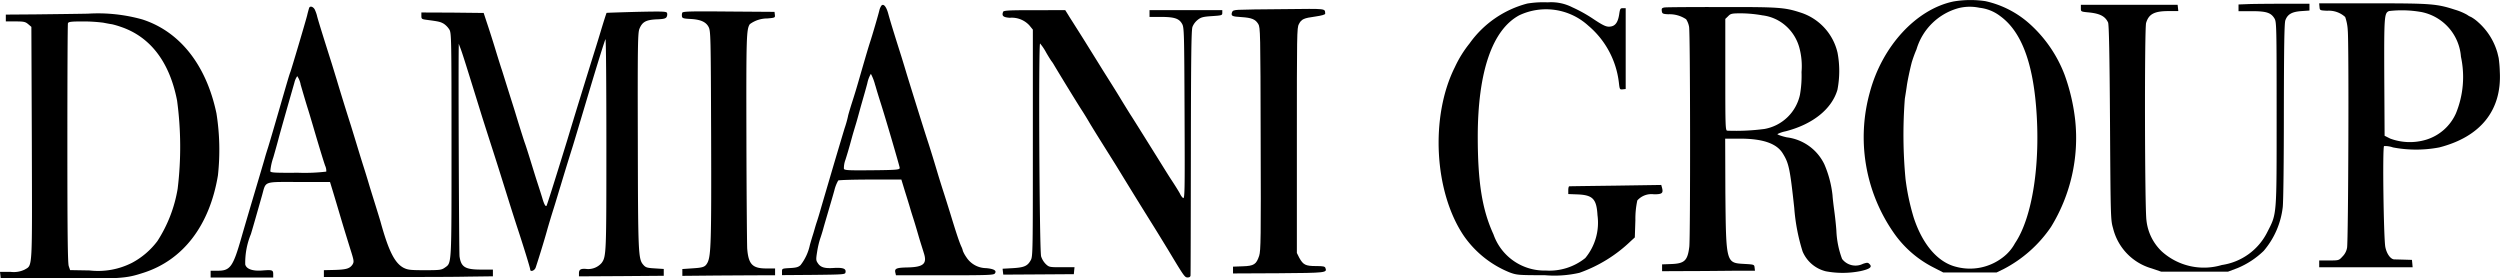 <svg id="Livello_1" data-name="Livello 1" xmlns="http://www.w3.org/2000/svg" viewBox="0 0 1051.63 117.14">
  <title>logo Damiani Group</title>
  <g id="Group_112" data-name="Group 112">
    <path id="Path_1" data-name="Path 1" d="M835,482.38c-15.65,3.26-30,18.82-35.18,38.3a70.34,70.34,0,0,0,10,58.88,45.29,45.29,0,0,0,17,14.79l3.88,2h22.5l2.87-1.39a54.51,54.51,0,0,0,20-17.77,71.46,71.46,0,0,0,10.18-44.75,82.73,82.73,0,0,0-4.46-19.19,55.14,55.14,0,0,0-14.64-21.4,41.15,41.15,0,0,0-18.67-9.61A42.38,42.38,0,0,0,835,482.38ZM845.82,485a17.46,17.46,0,0,1,8.95,3.58c8.47,6.18,13.4,18.58,15,37.84,2,23.93-1.49,46.77-8.86,57.64a18.39,18.39,0,0,1-5.26,6.07A22.59,22.59,0,0,1,836.2,594c-7.7-1.87-14.17-9.33-17.9-20.73a96.63,96.63,0,0,1-3.44-16.23,199.15,199.15,0,0,1-.29-33.75c.33-2,.72-4.5.86-5.6.29-2,1.2-6.41,2.06-9.74a54.53,54.53,0,0,1,2-5.46,25.43,25.43,0,0,1,17.71-17.33,19.53,19.53,0,0,1,8.64-.17Z" transform="translate(-13.3 -481.75)"/>
    <path id="Path_2" data-name="Path 2" d="M655.76,483.24A43.2,43.2,0,0,0,631.49,500a48.25,48.25,0,0,0-6.23,10.06c-10.38,20.73-8.71,52.46,3.83,70.94a43.09,43.09,0,0,0,19.29,15.36c3,1.1,3.69,1.15,14.7,1.15a47.15,47.15,0,0,0,14.6-1,60,60,0,0,0,21.63-13.36l1.68-1.53.24-7.27a36.58,36.58,0,0,1,.81-8.28,7.91,7.91,0,0,1,7-2.59c3.4,0,4-.43,3.4-2.73l-.33-1.2-19.2.29c-10.53.14-19.34.24-19.53.29s-.38.71-.38,1.62v1.63l4,.15c6.31.28,7.9,1.91,8.29,8.76a23.31,23.31,0,0,1-5.13,18,24.05,24.05,0,0,1-16.63,5.26,22.69,22.69,0,0,1-22-15.22c-4.79-10.43-6.61-22-6.61-41.27.05-27.19,6.13-44.81,17.48-50.89a26.37,26.37,0,0,1,29,4.36,36.87,36.87,0,0,1,12.88,23.94c.33,2.91.38,3,1.63,2.86l1.24-.14v-34h-1.2c-1.05,0-1.19.24-1.53,2.54-.47,3.15-1.48,4.74-3.3,5.12s-2.92,0-7.8-3.26a60.88,60.88,0,0,0-8.66-4.79,19.53,19.53,0,0,0-10.32-2.06A41.62,41.62,0,0,0,655.76,483.24Z" transform="translate(-13.3 -481.75)"/>
    <path id="Path_3" data-name="Path 3" d="M958.67,483.49l-3.73.14v2.82h5.5c6.22,0,8.14.63,9.62,3.07.86,1.43.91,3,.91,40,0,43.7.15,41.88-3.93,49.87a25.46,25.46,0,0,1-19.1,13.83,26.41,26.41,0,0,1-25.27-5.69,21.12,21.12,0,0,1-6.46-13.12c-.72-4.59-.86-80.52-.15-83,1.1-3.73,3.44-5,9.48-5h4.07l-.14-1.34-.15-1.29h-40.7v1.44c0,1.44,0,1.44,3.5,1.77,4.58.48,6.74,1.63,7.94,4.21.39.86.63,13.19.82,42.13.24,40.16.28,41,1.29,44.46a23.31,23.31,0,0,0,16.18,16.85l4.07,1.39h28.09l3.93-1.48a35.2,35.2,0,0,0,11.1-7.28,34.4,34.4,0,0,0,8-18.38c.28-2.44.47-19.63.47-40.59.05-26.91.19-36.81.63-38,.91-2.54,2.73-3.59,6.7-3.88l3.44-.24v-2.86H973.56C967.43,483.34,960.68,483.39,958.67,483.49Z" transform="translate(-13.3 -481.75)"/>
    <path id="Path_4" data-name="Path 4" d="M989,484.64c.14,1.48.14,1.48,3.25,1.63a10.2,10.2,0,0,1,7.56,2.63,20,20,0,0,1,1.08,5.67c.53,5.22.24,88-.29,91.38a6.86,6.86,0,0,1-1.91,3.69c-1.53,1.67-1.58,1.67-5.69,1.67h-4.12v2.87h39.3l-.14-1.58-.15-1.53-3.35-.1c-1.82-.05-3.69-.1-4.12-.1-1.53-.1-3.16-2.34-3.73-5.22-.71-3.78-1.24-42-.53-42.46a10.13,10.13,0,0,1,3.74.57,52.14,52.14,0,0,0,19.49,0c17.37-4.46,26.33-15.61,25.46-31.83a50.79,50.79,0,0,0-.48-5.79c-.09-.39-.33-1.39-.52-2.16a27,27,0,0,0-8.09-12.88,16.43,16.43,0,0,0-3-2.2,6.53,6.53,0,0,1-1.63-.91,24.46,24.46,0,0,0-5.12-2.15c-7.66-2.49-10.1-2.69-34.57-2.69H988.86Zm42.5,2.1a20.74,20.74,0,0,1,17,18.86,40.28,40.28,0,0,1-2.11,23.84,20.16,20.16,0,0,1-12.61,11.1,23.79,23.79,0,0,1-15-.48l-2.39-1.2-.14-24.65c-.1-25.94,0-26.94,2-27.81a46.49,46.49,0,0,1,13.22.35Z" transform="translate(-13.3 -481.75)"/>
    <path id="Path_5" data-name="Path 5" d="M384,484.21a6.18,6.18,0,0,0-.82,2c-.38,1.63-2.82,10-3.78,12.93-.72,2.2-1.58,5.12-3.64,12.2-2.35,8.19-2.78,9.58-4.31,14.33-.77,2.49-1.44,4.74-1.44,5a44.39,44.39,0,0,1-1.44,5.07c-.76,2.54-3.25,10.82-5.5,18.48s-4.36,14.84-4.69,16-1,3.44-1.53,5-1.1,3.73-1.44,4.79-1,3.2-1.43,4.78a20.73,20.73,0,0,1-3.93,8.48c-.91.86-1.87,1.1-4.45,1.24-3.35.19-3.35.19-3.35,1.58v1.39l13.26-.1c12.73-.14,13.31-.19,13.45-1.05.33-1.58-1-2.06-4.79-1.87-4,.29-5.73-.24-6.88-2.06-.77-1.1-.77-1.58-.24-4.88a37.57,37.57,0,0,1,1.25-5.36c.33-.92.95-2.87,1.34-4.32s1.38-4.78,2.15-7.41,1.92-6.52,2.49-8.6a15.53,15.53,0,0,1,1.63-4.16c.29-.19,6.37-.39,13.55-.39h13l1.49,4.89c.86,2.72,1.87,6,2.25,7.32s1,3.26,1.34,4.31,1.29,4.17,2.1,7,1.87,6,2.25,7.32c1.53,4.59-.1,6-6.94,6.13-4.65.1-5.46.48-5,2.25l.24,1.05h20.49c17.62,0,20.53-.09,21.06-.71,1-1.2-.24-2-3.64-2.3a10,10,0,0,1-8.33-4.64,13.33,13.33,0,0,1-1.43-2.59,7.88,7.88,0,0,0-.67-1.87c-.91-2-2.2-5.93-4.59-13.75-1.1-3.55-2.29-7.33-2.63-8.38s-1.77-5.46-3.06-9.81-3-9.86-3.78-12.21c-1.72-5.22-7.52-23.89-9-28.72-.39-1.34-1.34-4.45-2.11-6.94-4-12.61-4.78-15.32-5.55-18.09C386.11,484.4,384.87,483.06,384,484.21Zm-2.49,33.46c.77,2.73,1.77,5.89,2.15,7.09,2.06,6.36,8,26.7,8.09,27.51s-.28,1-11.58,1.1c-10.15.1-11.64,0-11.88-.62a9.89,9.89,0,0,1,.63-3.73c.53-1.63,1.34-4.36,1.82-6.08s1-3.64,1.19-4.31.86-2.92,1.49-5,1.63-5.89,2.34-8.37,1.82-6.31,2.39-8.52a12.57,12.57,0,0,1,1.49-3.93A20.84,20.84,0,0,1,381.47,517.67Z" transform="translate(-13.3 -481.75)"/>
    <path id="Path_6" data-name="Path 6" d="M143.32,485.14c-.1.33-.53,1.81-.86,3.25-.86,3.26-6.46,22.12-7,23.6-.48,1.25-1,3-4.59,15.42-2.54,8.76-3.54,12.2-4.78,16.27-.34,1.06-1,3.12-1.39,4.55s-2.35,8-4.31,14.6-4.46,15.08-5.56,18.92c-3.49,12.21-4.69,13.88-9.86,13.88h-3.07v2.87h26.33v-1.39c0-1.77-.38-1.91-4.55-1.58s-6.74-.62-7.22-2.54a31.63,31.63,0,0,1,2.39-12.78c1.2-4,2.35-8.09,4.65-16.17,1.77-6.28.28-5.74,15.5-5.74h13.12l1.2,3.93c.67,2.2,2.2,7.33,3.4,11.39s3,9.86,3.92,12.83c1.63,5.12,1.63,5.41.92,6.61-1.15,1.67-2.59,2.1-7.62,2.24l-4.4.1v2.87H174.2c13.55,0,29.54,0,35.54-.15l10.9-.14v-2.83h-4.89c-6.75,0-8.47-1-9.14-5.5-.24-1.53-.53-81.23-.34-87.84l0-1.67.72,1.91c.86,2.25,2.24,6.66,9,28.48.63,2,2.35,7.38,3.83,12,2.63,8.14,3.21,10,7.42,23.46,1.1,3.54,2.63,8.29,3.35,10.53,2.83,8.52,5.74,18,5.74,18.58,0,1.14,1.81.57,2.29-.77s3.5-10.89,4.93-16.13c.53-1.87,1.72-5.84,2.68-8.86s2.16-7.13,2.78-9.1c2.39-7.94,4.21-13.76,5-16.27.47-1.44,3.68-12.21,7.18-23.94s6.56-21.49,6.8-21.78.38,19.53.38,44c0,46,0,47.39-2,50.12a7.48,7.48,0,0,1-6.17,2.54c-2.49-.28-3.36.15-3.36,1.77V598l17.86-.1,17.81-.14v-2.87l-3.73-.24c-3.36-.19-3.88-.38-4.89-1.53-2.1-2.44-2.2-4.58-2.29-52.32-.1-40.13,0-45.19.67-46.91,1.2-2.92,2.73-3.78,7.18-4,3.06-.1,3.88-.34,4.26-1a2.31,2.31,0,0,0,.19-1.67c-.29-.67-1.53-.72-12.83-.48-6.84.19-12.54.38-12.61.43s-1.25,3.68-2.54,8-2.92,9.47-3.54,11.46c-2.92,9.34-7.52,24.32-7.9,25.61-.24.77-1.39,4.55-2.54,8.38-5.85,19-8.57,27.51-8.76,27.72-.39.38-1-.63-1.77-3.31-.43-1.43-1.44-4.58-2.21-6.94s-2.05-6.56-2.91-9.33-1.82-5.79-2.16-6.7-1.29-3.93-2.16-6.7-1.81-5.89-2.15-7-1.63-5.16-2.87-9.1-2.39-7.7-2.63-8.37-1.44-4.46-2.63-8.38-2.83-9-3.59-11.24l-1.34-4.07-13.19-.15L190.55,487v1.38c0,1.34.14,1.44,2.29,1.72,5.08.67,5.74.82,7.19,1.68a8.27,8.27,0,0,1,2.34,2.48c.81,1.49.86,4.22.86,48.5,0,51.27.1,49.49-2.77,51.55-1.44,1-2,1.1-8.48,1.1-6.17,0-7.13-.14-8.9-1-3.78-2-6.37-7.23-9.75-19.53-.24-.82-1.19-3.93-2.15-7s-1.92-6.17-2.16-6.94-1.38-4.69-2.63-8.6-2.63-8.47-3.11-10.05-1.53-5-2.35-7.66c-2-6.23-5.21-16.66-6-19.39-.38-1.2-1.29-4.21-2.06-6.7-4-12.61-6-19.05-6.27-20.35a15.54,15.54,0,0,0-.95-2.54C144.91,484.45,143.65,484.16,143.32,485.14Zm-3.59,32.07c1.72,5.89,2.4,8.19,3.11,10.43.39,1.2,1.34,4.41,2.16,7.19,2.68,9.14,4.35,14.55,5.07,16.62a5,5,0,0,1,.48,2.49,77.11,77.11,0,0,1-11.77.48c-9.53.05-11.54,0-11.78-.62a24.7,24.7,0,0,1,1.29-5.89c.82-2.83,1.77-6.27,2.11-7.56.52-2.06,4.35-15.51,6.74-23.84a7.86,7.86,0,0,1,1.2-2.73,9.38,9.38,0,0,1,1.41,3.41Z" transform="translate(-13.3 -481.75)"/>
    <path id="Path_7" data-name="Path 7" d="M713.54,484.88c-1.15.19-1.34.43-1.2,1.48s.29,1.29,2.77,1.39a12.49,12.49,0,0,1,7.46,2.1,8.46,8.46,0,0,1,1.24,3.16c.53,2.4.57,88.56.1,92.54-.72,5.84-2,7.08-7.66,7.27l-3.79.14v2.87l10.54-.05c5.79,0,14.6-.09,19.53-.14l9,0-.15-1.29c-.14-1.34-.18-1.34-4.3-1.58-7.76-.43-7.71-.24-8-30.06L739,540.07h6.17c9.58,0,15.42,2,18,6.13s3.07,6.17,4.89,23.07a81,81,0,0,0,3.5,18.24,14.31,14.31,0,0,0,9.81,8.37,38.35,38.35,0,0,0,14.6-.1c3.88-.86,5-1.72,3.78-2.91-.67-.72-1-.72-2.77-.15a7.07,7.07,0,0,1-8.81-2.06,38.15,38.15,0,0,1-2.39-11.82c-.14-2.24-.57-6.12-.91-8.6s-.67-5.36-.71-6.3a45.16,45.16,0,0,0-3.44-13.07,20.26,20.26,0,0,0-15.8-11.35c-2.34-.52-4.11-1.2-3.92-1.38a13.57,13.57,0,0,1,3.39-1.15c11.4-2.92,19.44-9.33,21.83-17.47a41.34,41.34,0,0,0,.05-15.56,23.22,23.22,0,0,0-15.8-17c-6.5-2.1-9.14-2.29-32.79-2.24C725.12,484.68,714.25,484.78,713.54,484.88Zm40.88,3.3a18,18,0,0,1,10.14,4.5,18.8,18.8,0,0,1,5.65,9.17,29.72,29.72,0,0,1,.91,10.2,45.88,45.88,0,0,1-.67,9.58A18.61,18.61,0,0,1,755.52,536a92.52,92.52,0,0,1-15.61.72c-.81,0-.86-1.49-.86-23.51v-23.5l1.2-1.15c1.06-1.1,1.53-1.2,5.65-1.2a54.12,54.12,0,0,1,8.52.8Z" transform="translate(-13.3 -481.75)"/>
    <path id="Path_8" data-name="Path 8" d="M534.31,485.88c-2,.1-2.53.33-2.77,1.06-.48,1.53,0,1.77,3.93,2,4.4.28,5.88.91,7.13,2.92.86,1.48.91,3.2,1,48.35.15,41.79.05,47-.62,49.11-1.2,3.64-2.2,4.31-6.94,4.45l-4.07.15v2.86l19.14-.09c20.15-.15,20.49-.19,19.72-2.25-.24-.63-1-.77-4-.77-4.36,0-5.36-.53-7-3.5l-1-2V540.78c0-44.32,0-47.48.86-48.92,1.1-2.06,2-2.49,6.94-3.16,2.63-.38,4.16-.81,4.12-1.2-.19-2.24,1-2.1-17-1.91C544.41,485.64,535.7,485.78,534.31,485.88Z" transform="translate(-13.3 -481.75)"/>
    <path id="Path_9" data-name="Path 9" d="M435.28,486.7c-.68,1.72,0,2.34,2.77,2.53a10.07,10.07,0,0,1,8.23,3.16l1.49,1.82v47.68c0,44.76,0,47.82-.86,49.26-1.34,2.48-2.73,3.11-7.56,3.4l-4.31.24.14,1.24.15,1.24,14.84-.09,14.84-.1.14-1.49.15-1.43H460c-5.12,0-5.36,0-6.75-1.29a8.19,8.19,0,0,1-2-3.26c-.72-2.63-1.15-90-.43-89.56a22.51,22.51,0,0,1,2.54,3.78c1.1,1.92,2.15,3.54,2.29,3.69a11.88,11.88,0,0,1,.81,1.19c2.49,4.22,9.24,15.23,11.59,18.92,1.63,2.49,3.11,5,3.4,5.51s2.2,3.64,4.26,6.94,5.31,8.47,7.18,11.46c8.23,13.45,9.67,15.75,14.65,23.75,2.92,4.64,6,9.75,6.94,11.25,6.88,11.46,7.18,11.92,8.38,11.92.81,0,1.19-.29,1.24-.86s.1-23.75.14-51.8c.05-40.31.19-51.37.67-52.74a7.27,7.27,0,0,1,2.26-3c1.34-1.05,2.24-1.29,5.93-1.53,4.16-.28,4.36-.33,4.36-1.38V486H496.85v2.87h4.79c5.7,0,7.7.67,8.95,3,.82,1.49.86,3.88,1,37.68.14,33.51.09,36-.67,35.47a5.19,5.19,0,0,1-1.2-1.67c-.24-.53-1.82-3.12-3.55-5.74s-3.78-6-4.68-7.42c-1.54-2.48-10.9-17.47-12.16-19.43-.34-.48-2.69-4.26-5.16-8.33s-6-9.57-7.62-12.2-4.64-7.46-6.7-10.78-4.26-6.74-4.83-7.66-1.67-2.58-2.35-3.73l-1.29-2.06-12.92.05C438,486,435.46,486.17,435.28,486.7Z" transform="translate(-13.3 -481.75)"/>
    <path id="Path_10" data-name="Path 10" d="M300.28,487.13a3.51,3.51,0,0,0-.1,1.58c.15.71.72.86,3.26,1,4.45.19,6.8,1.2,7.94,3.4.86,1.72.92,3.4,1.06,45.81.14,44.24-.05,50.41-1.53,53.32-1,1.82-1.72,2.1-6.51,2.4l-4.07.28v2.87l14.6-.14c8-.05,16.8-.1,19.53-.1h4.88v-2.87H335.7c-5.88,0-7.56-1.72-8.09-8.37-.09-1.87-.28-22.84-.33-46.67-.1-42.85,0-45.53,1.44-47.73a12.42,12.42,0,0,1,7.37-2.4c3.21-.28,3.3-.33,3.16-1.53l-.15-1.24-19.29-.14C303.35,486.45,300.52,486.55,300.28,487.13Z" transform="translate(-13.3 -481.75)"/>
    <path id="Path_11" data-name="Path 11" d="M28.1,487.8l-12.35.09v2.87h4c3.54,0,4.21.14,5.41,1.15l1.34,1.14.19,48.78c.15,54,.33,51.32-2.92,53.28a10.46,10.46,0,0,1-6,1H13.3l.15,1.29.14,1.34,24.65.15c26.37.14,28,0,35.42-2.4,16.71-5.36,27.81-19.92,31.31-40.93a98.14,98.14,0,0,0-.62-26.13c-4.26-20.3-15.37-34.4-31.17-39.5A69,69,0,0,0,50.3,487.5C44.83,487.61,34.85,487.72,28.1,487.8Zm28.38,3.44c1.44.28,3.16.62,3.93.71A34.81,34.81,0,0,1,64,493c12.49,4.16,20.64,14.79,23.79,31.06a145.79,145.79,0,0,1,.24,37.1,58,58,0,0,1-8.52,22,32.38,32.38,0,0,1-10.67,9.14,31.45,31.45,0,0,1-17.91,3.21l-8.14-.14-.57-1.68c-.43-1.24-.58-14.21-.58-51.55,0-27.43.1-50.17.24-50.6.24-.62,1.25-.77,6.18-.77a67.7,67.7,0,0,1,8.42.49Z" transform="translate(-13.3 -481.75)"/>
  </g>
</svg>
